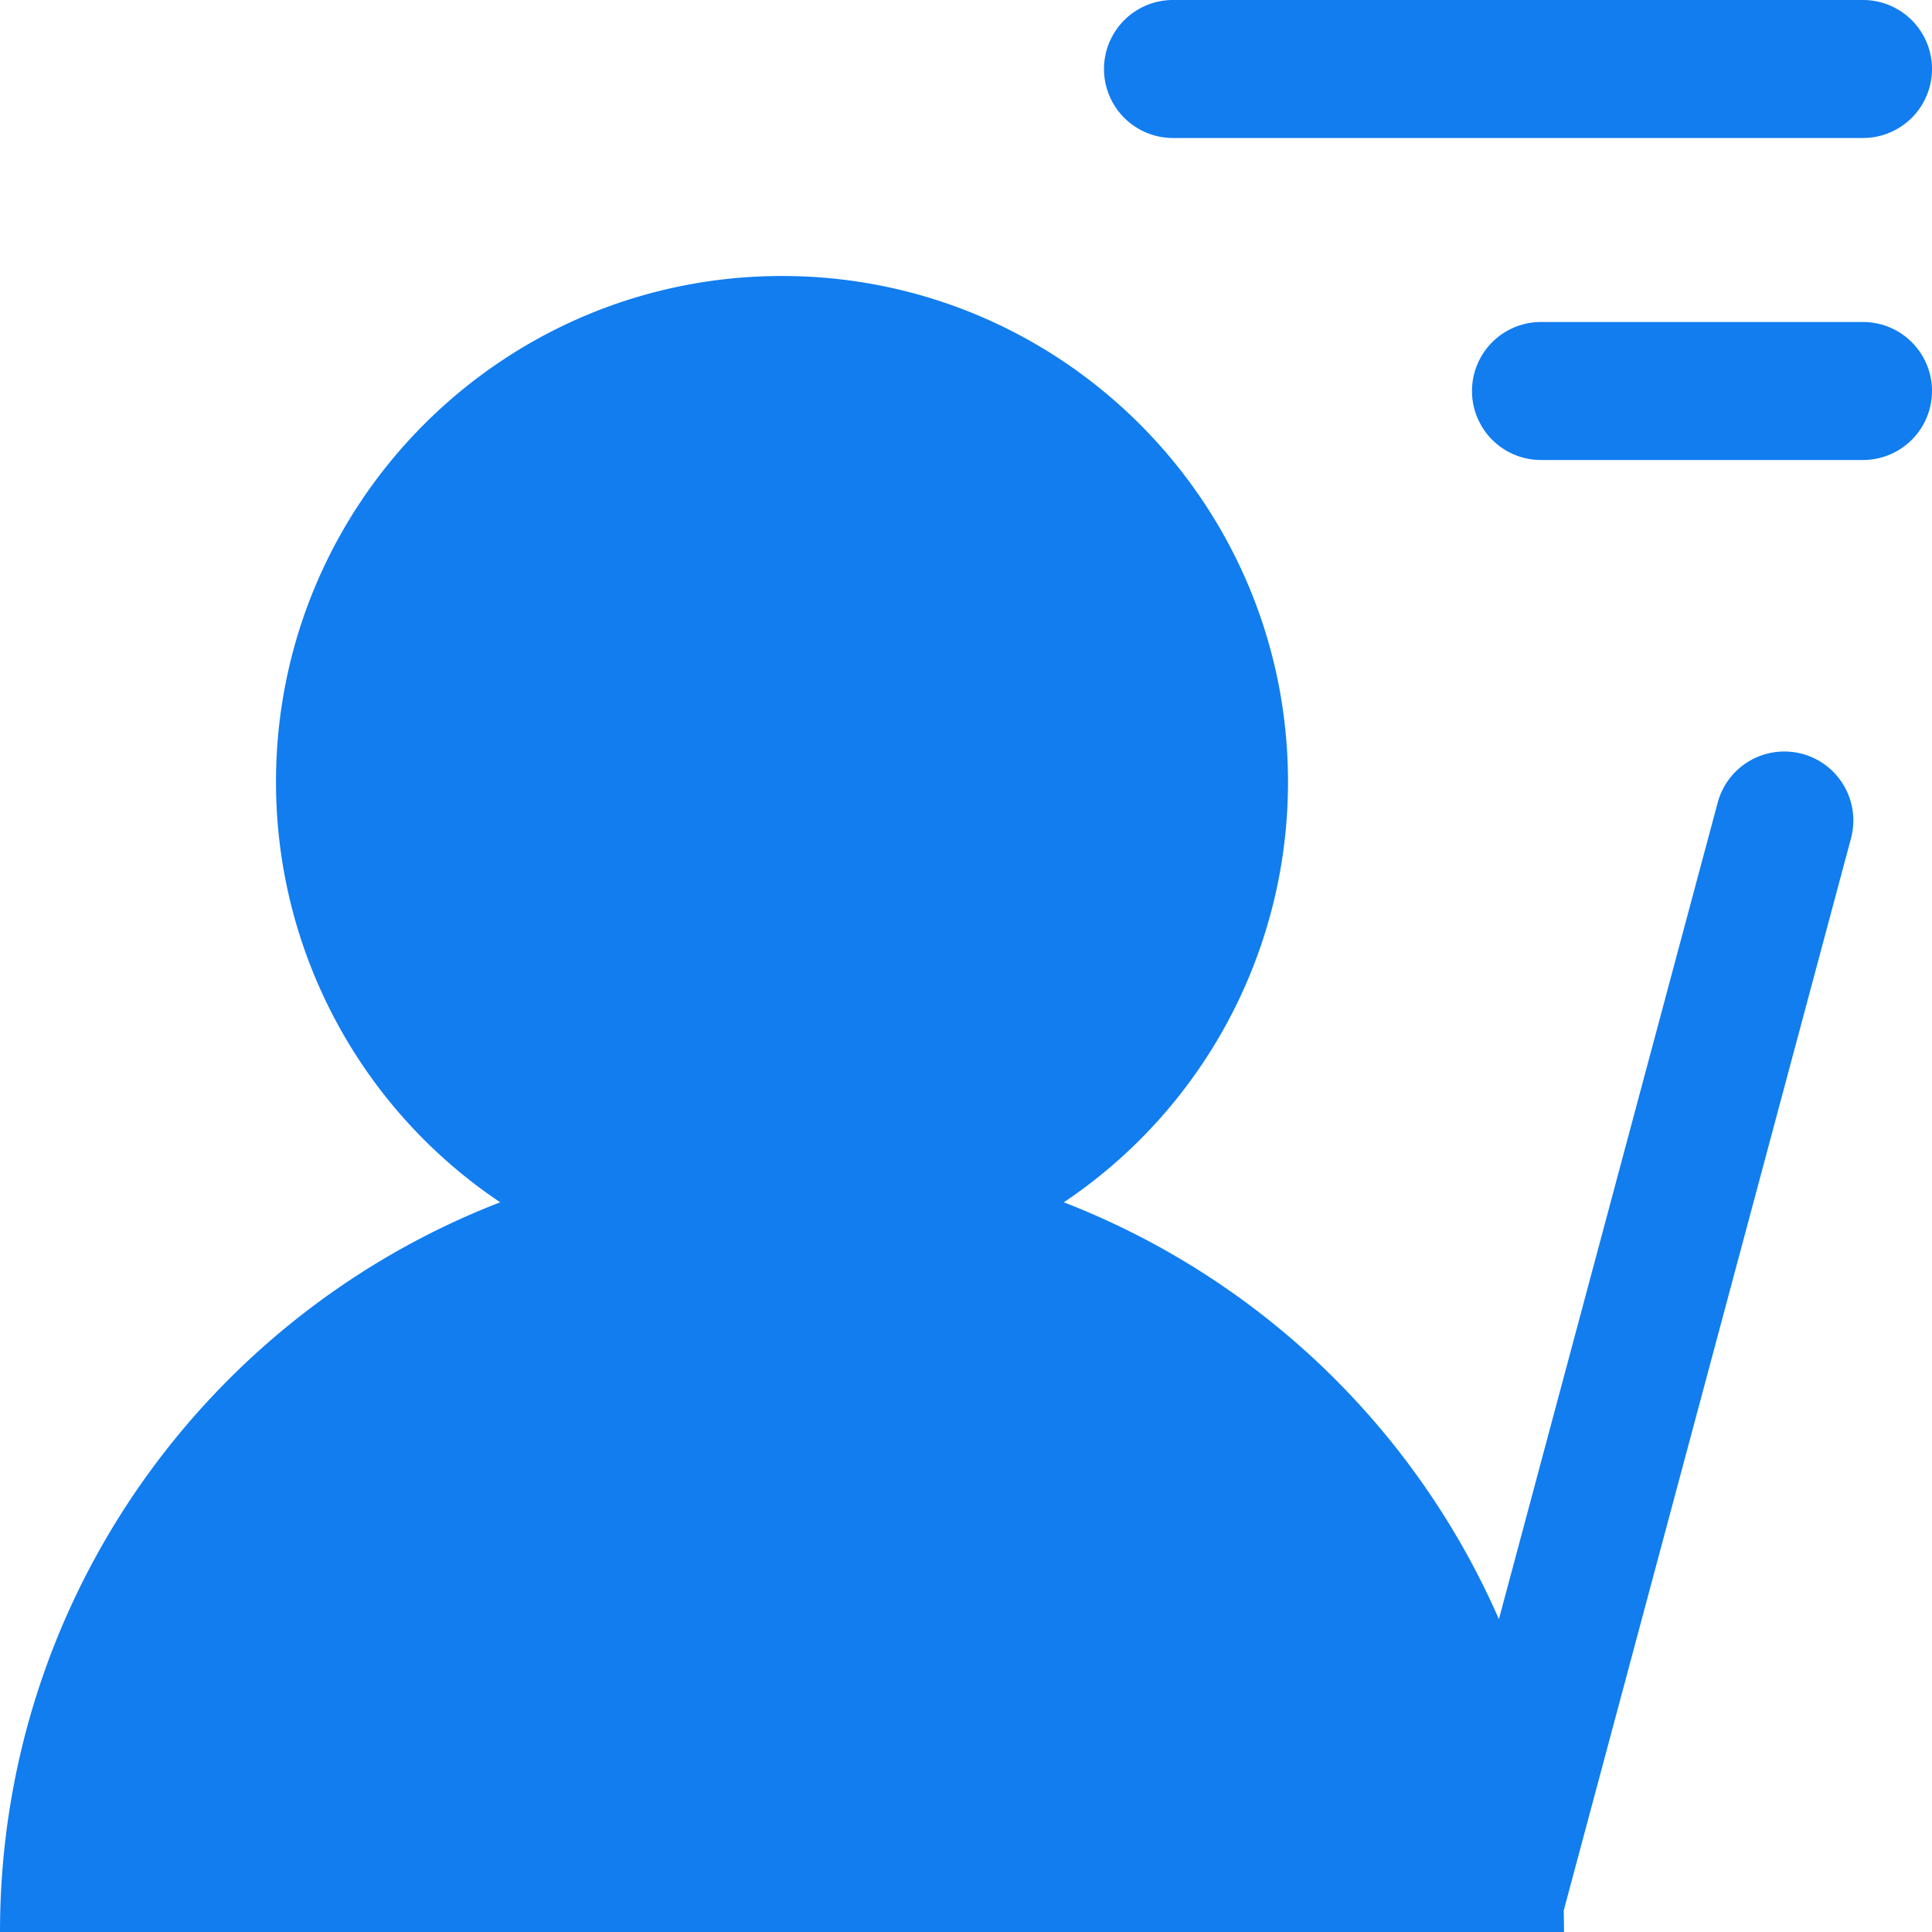 <?xml version="1.0" standalone="no"?><!DOCTYPE svg PUBLIC "-//W3C//DTD SVG 1.1//EN" "http://www.w3.org/Graphics/SVG/1.1/DTD/svg11.dtd"><svg t="1720309245356" class="icon" viewBox="0 0 1024 1024" version="1.1" xmlns="http://www.w3.org/2000/svg" p-id="5173" xmlns:xlink="http://www.w3.org/1999/xlink" width="200" height="200"><path d="M265.118 637.245A267.947 267.947 0 0 1 146.286 414.476c0-148.114 120.076-268.19 268.19-268.19s268.19 120.076 268.19 268.19a267.947 267.947 0 0 1-118.833 222.769 415.866 415.866 0 0 1 230.619 220.94l115.956-432.762a36.571 36.571 0 0 1 70.656 18.92l-152.259 568.271c0.098 3.779 0.146 7.558 0.146 11.386H0c0-176.25 110.007-326.802 265.118-386.755zM621.714 0h365.714a36.571 36.571 0 0 1 0 73.143h-365.714a36.571 36.571 0 0 1 0-73.143z m195.048 170.667h170.667a36.571 36.571 0 0 1 0 73.143h-170.667a36.571 36.571 0 0 1 0-73.143z" fill="#117def" p-id="5174"></path></svg>